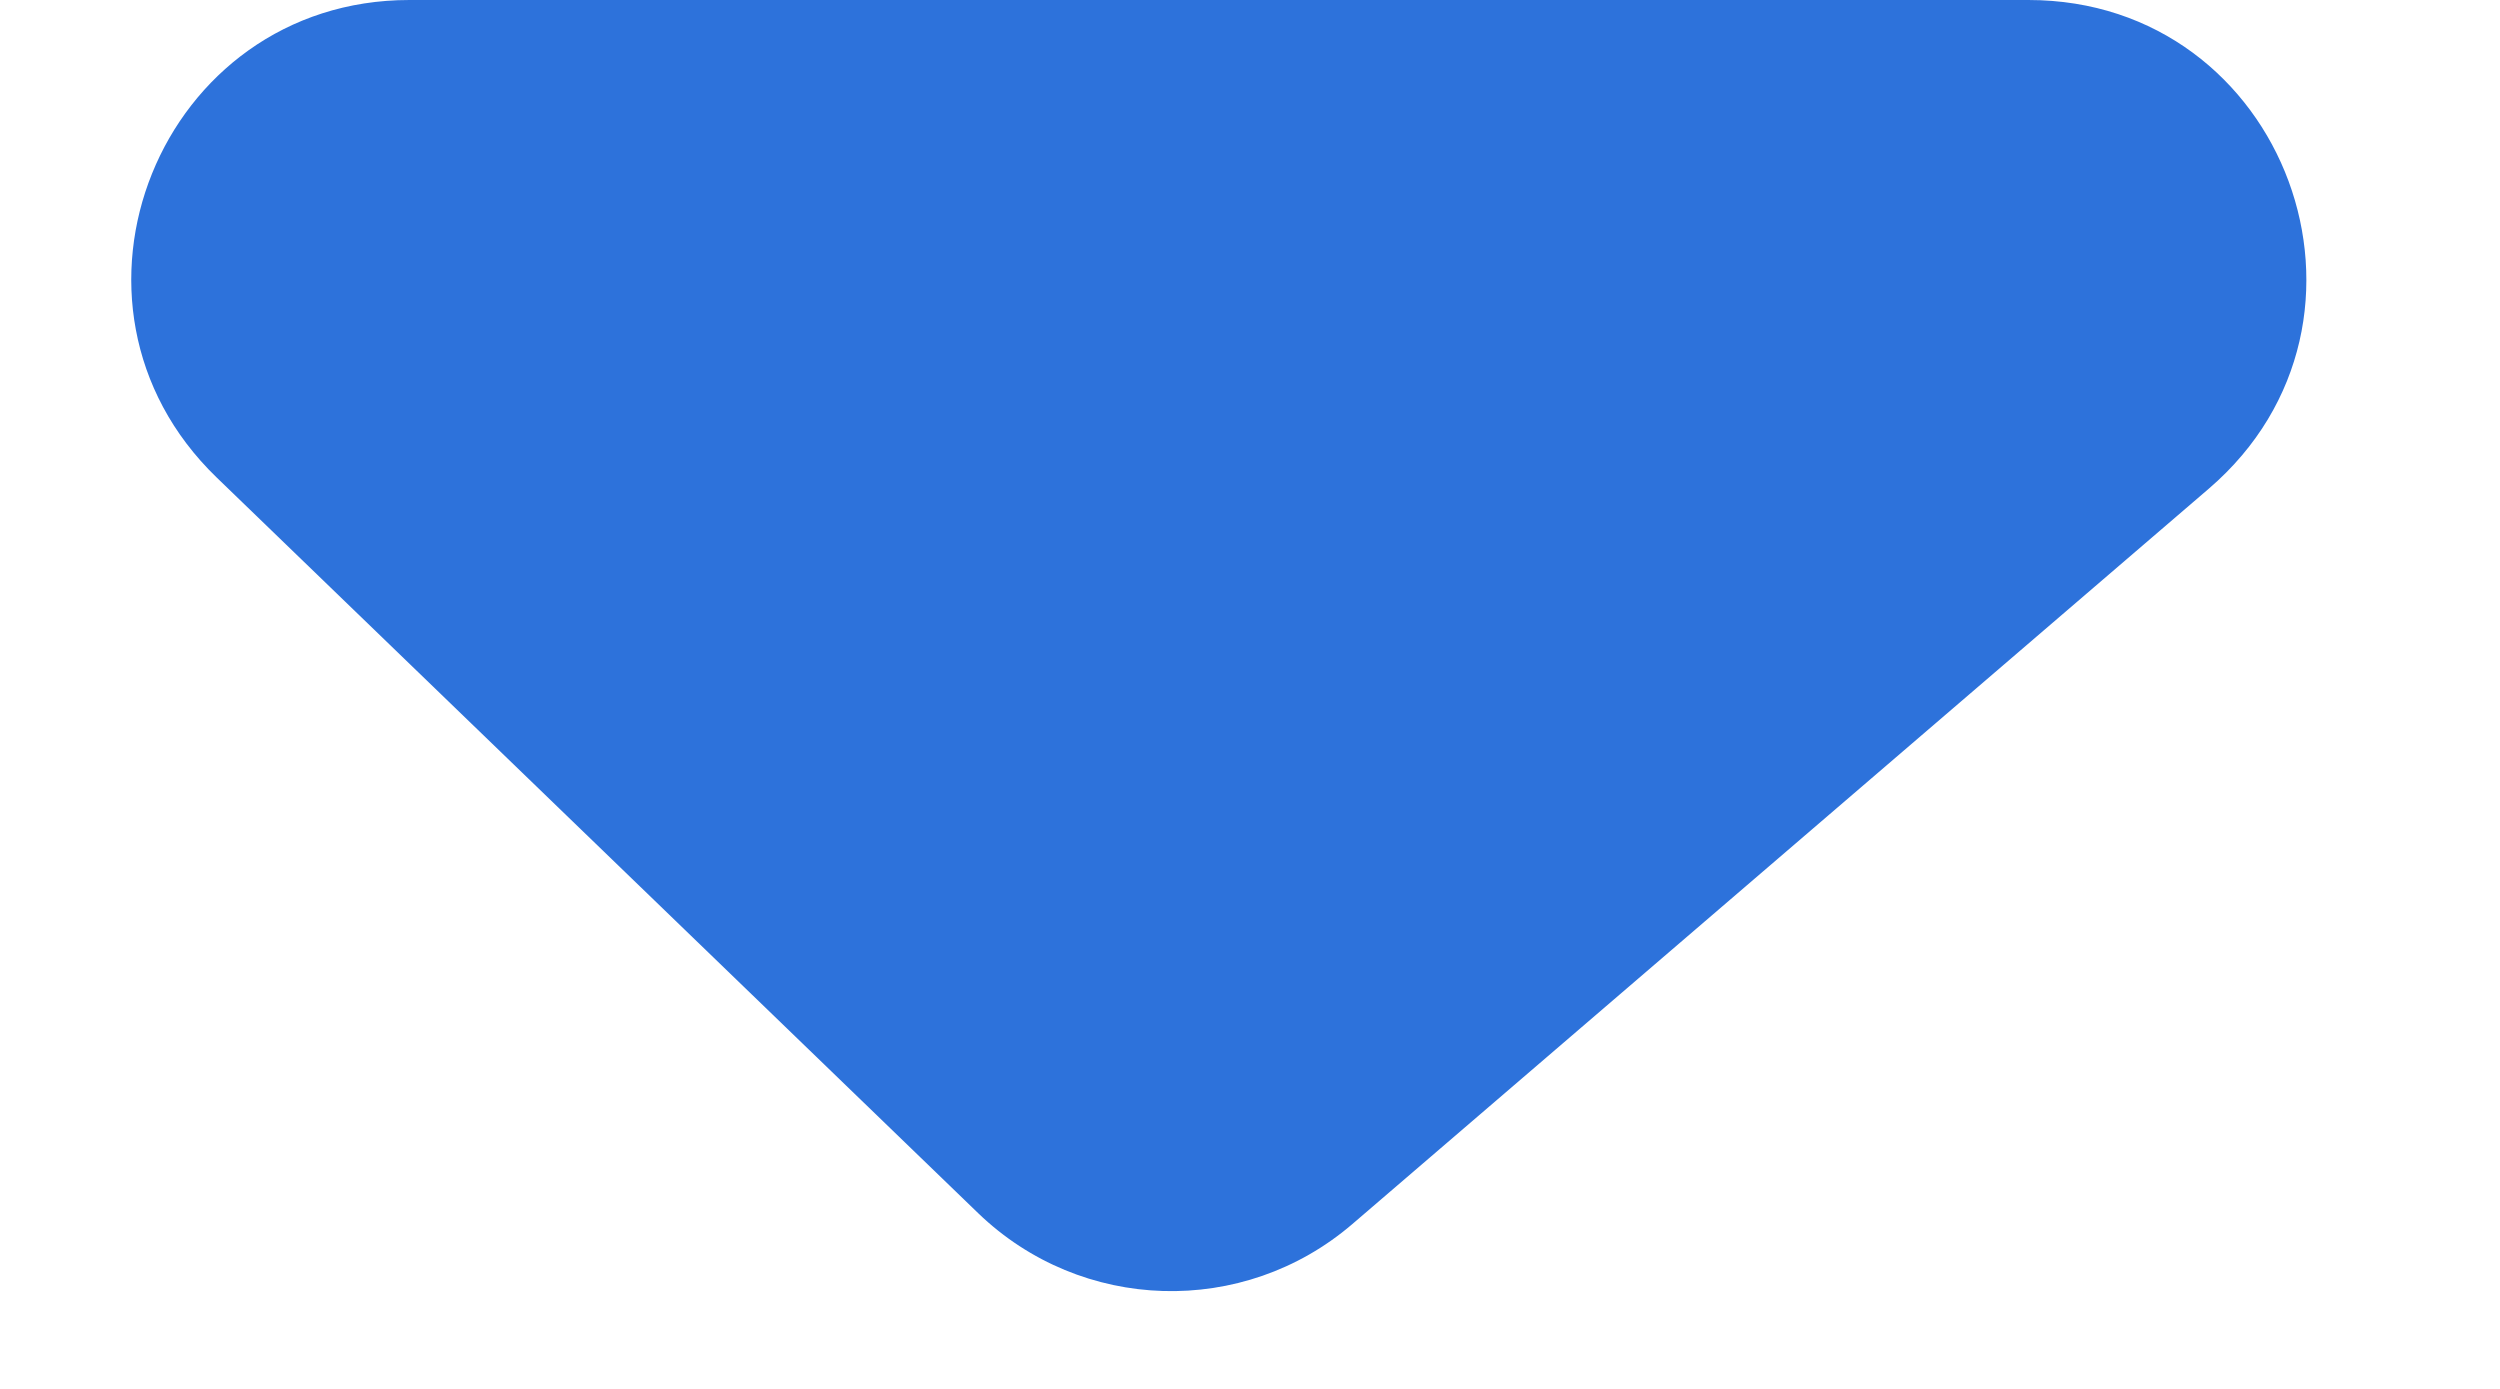 <svg width="9" height="5" viewBox="0 0 9 5" fill="none" xmlns="http://www.w3.org/2000/svg">
<path d="M7.302 0H1.474C0.575 0 0.133 1.094 0.78 1.719L3.521 4.367C3.893 4.726 4.476 4.743 4.868 4.407L7.952 1.759C8.656 1.154 8.23 0 7.302 0Z" fill="#2D72DB"/>
</svg>
